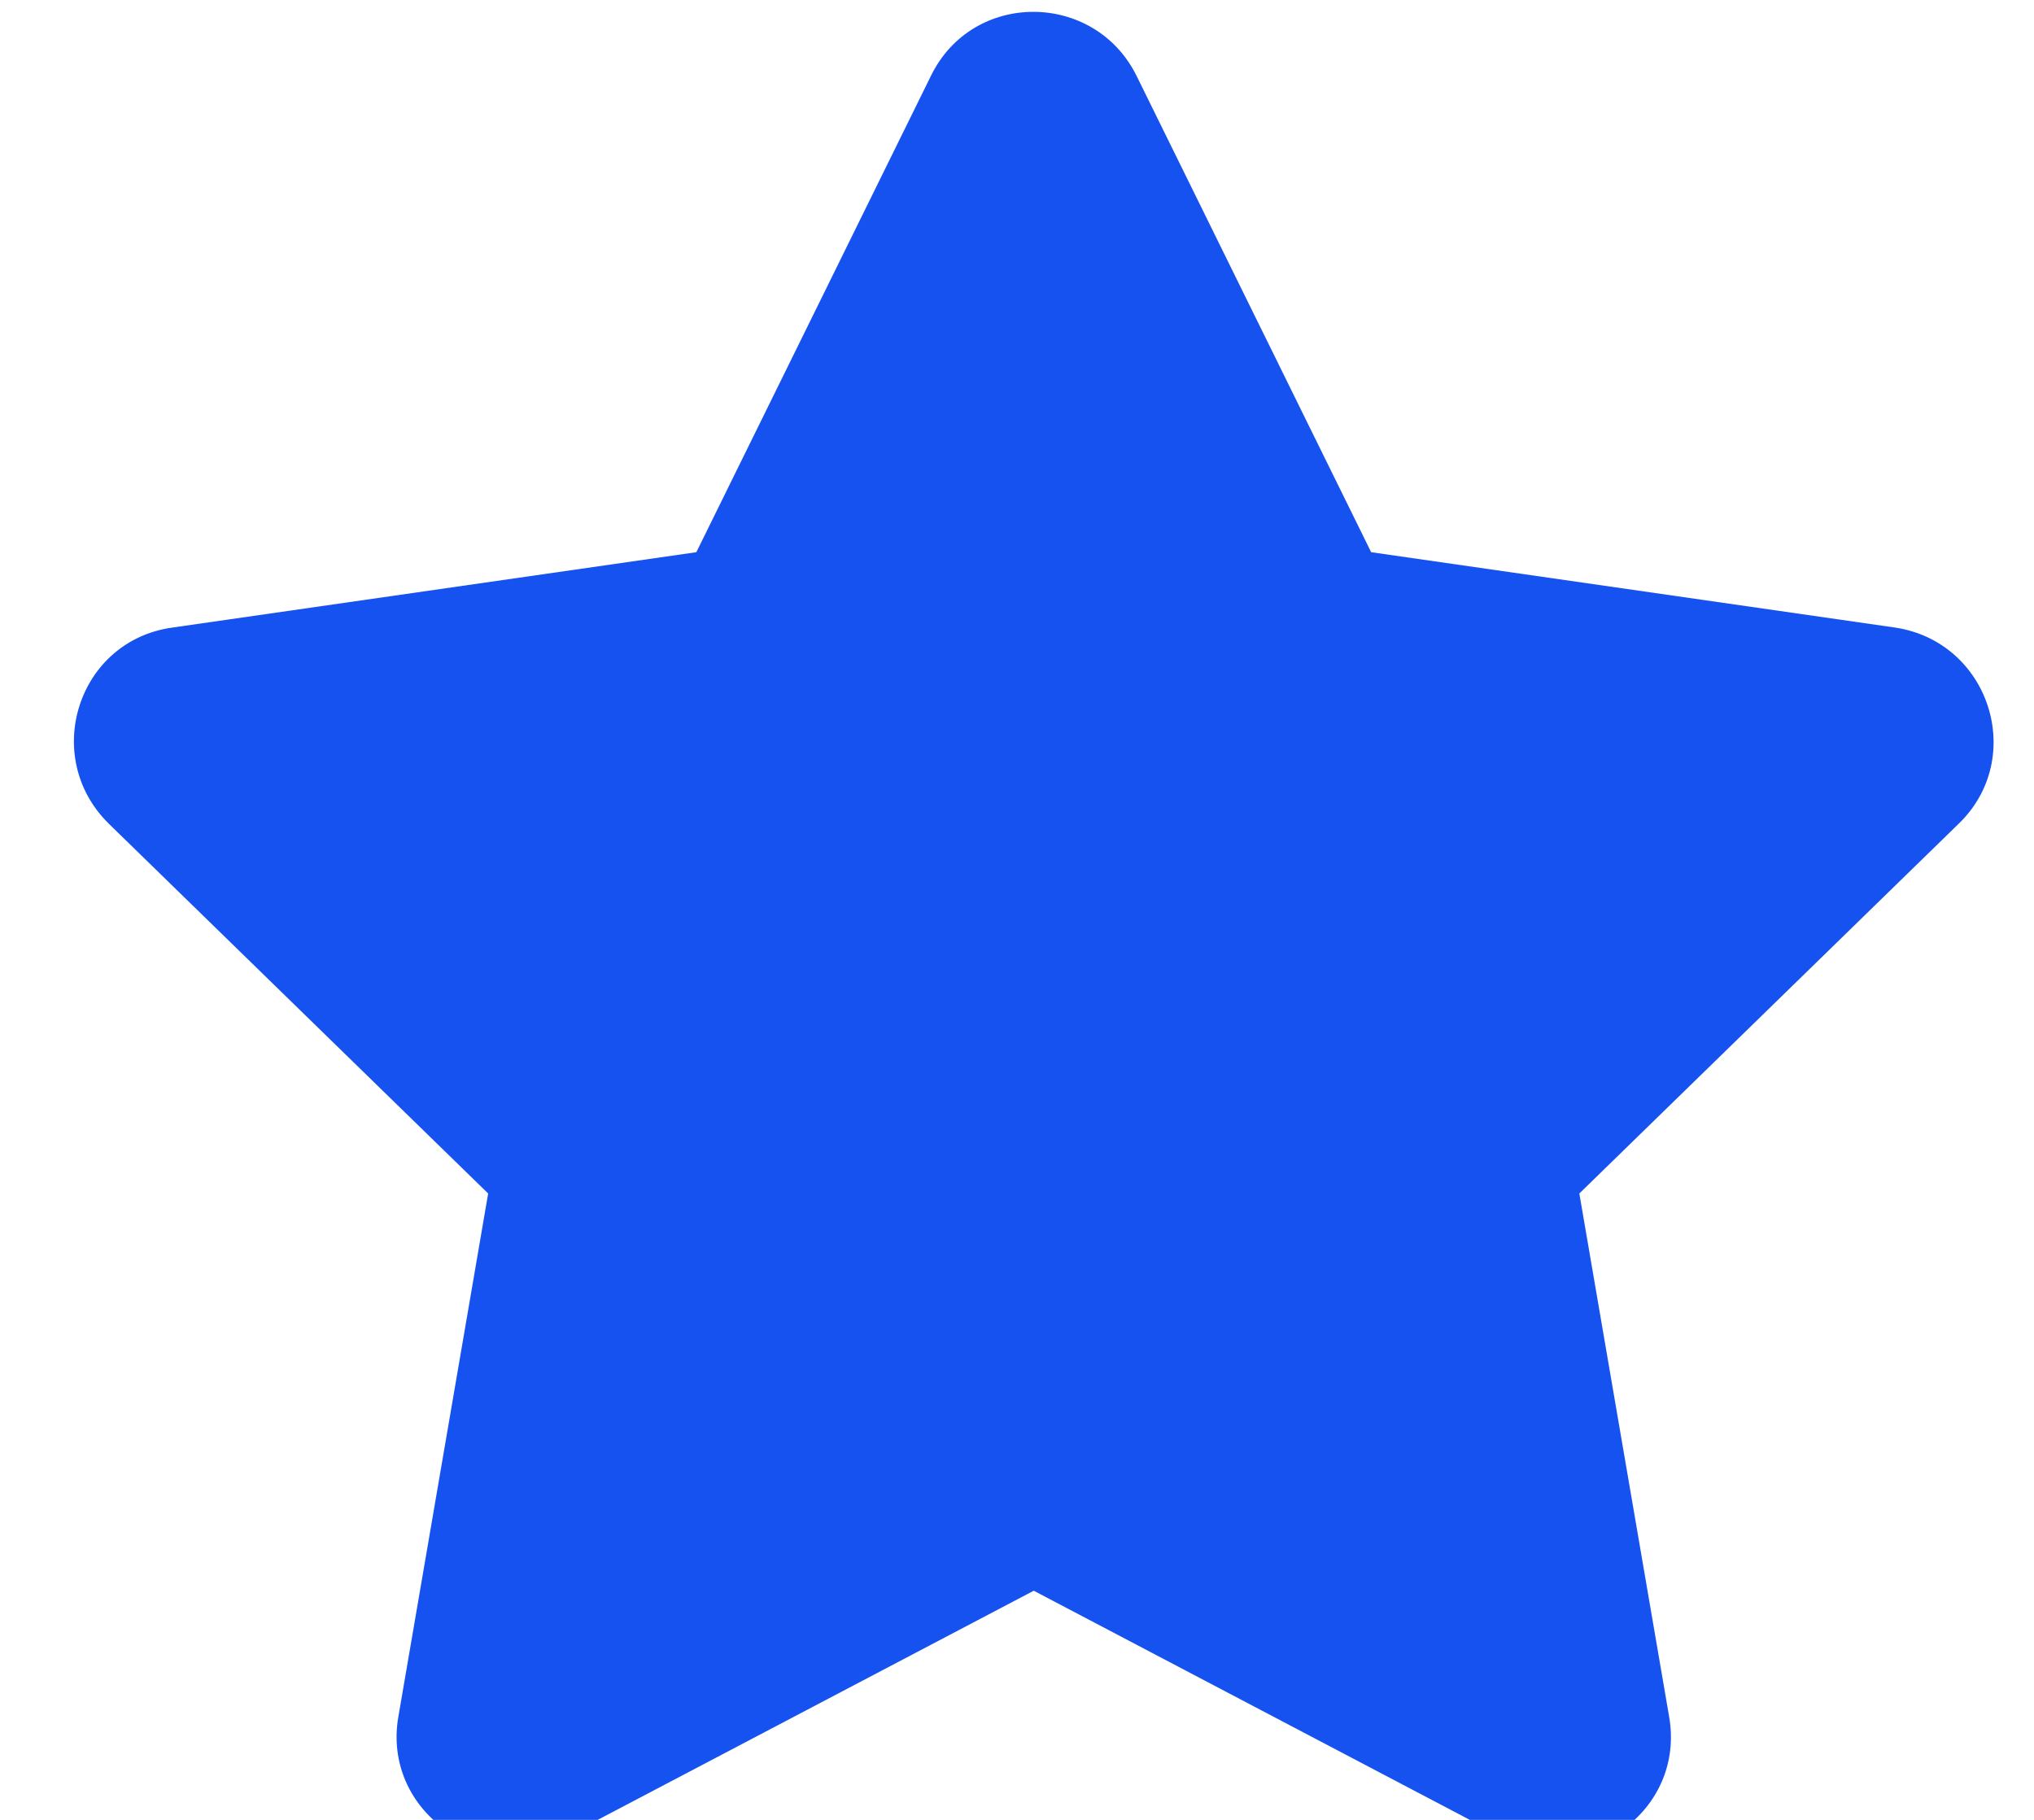 <svg xmlns="http://www.w3.org/2000/svg" viewBox="0 0 17 15" width="19" height="17"><title>star</title><g class="nc-icon-wrapper" fill="#1652f0"><path d="M7.78 0.53l-1.96 3.98-4.38 0.63c-0.79 0.11-1.1 1.08-0.53 1.64l3.17 3.09-0.75 4.37c-0.14 0.79 0.7 1.38 1.39 1.01l3.92-2.06 3.92 2.06c0.7 0.37 1.53-0.22 1.39-1.01l-0.75-4.37 3.17-3.09c0.57-0.55 0.26-1.52-0.53-1.64l-4.38-0.63-1.96-3.98c-0.35-0.71-1.37-0.72-1.72 0z"/></g></svg>